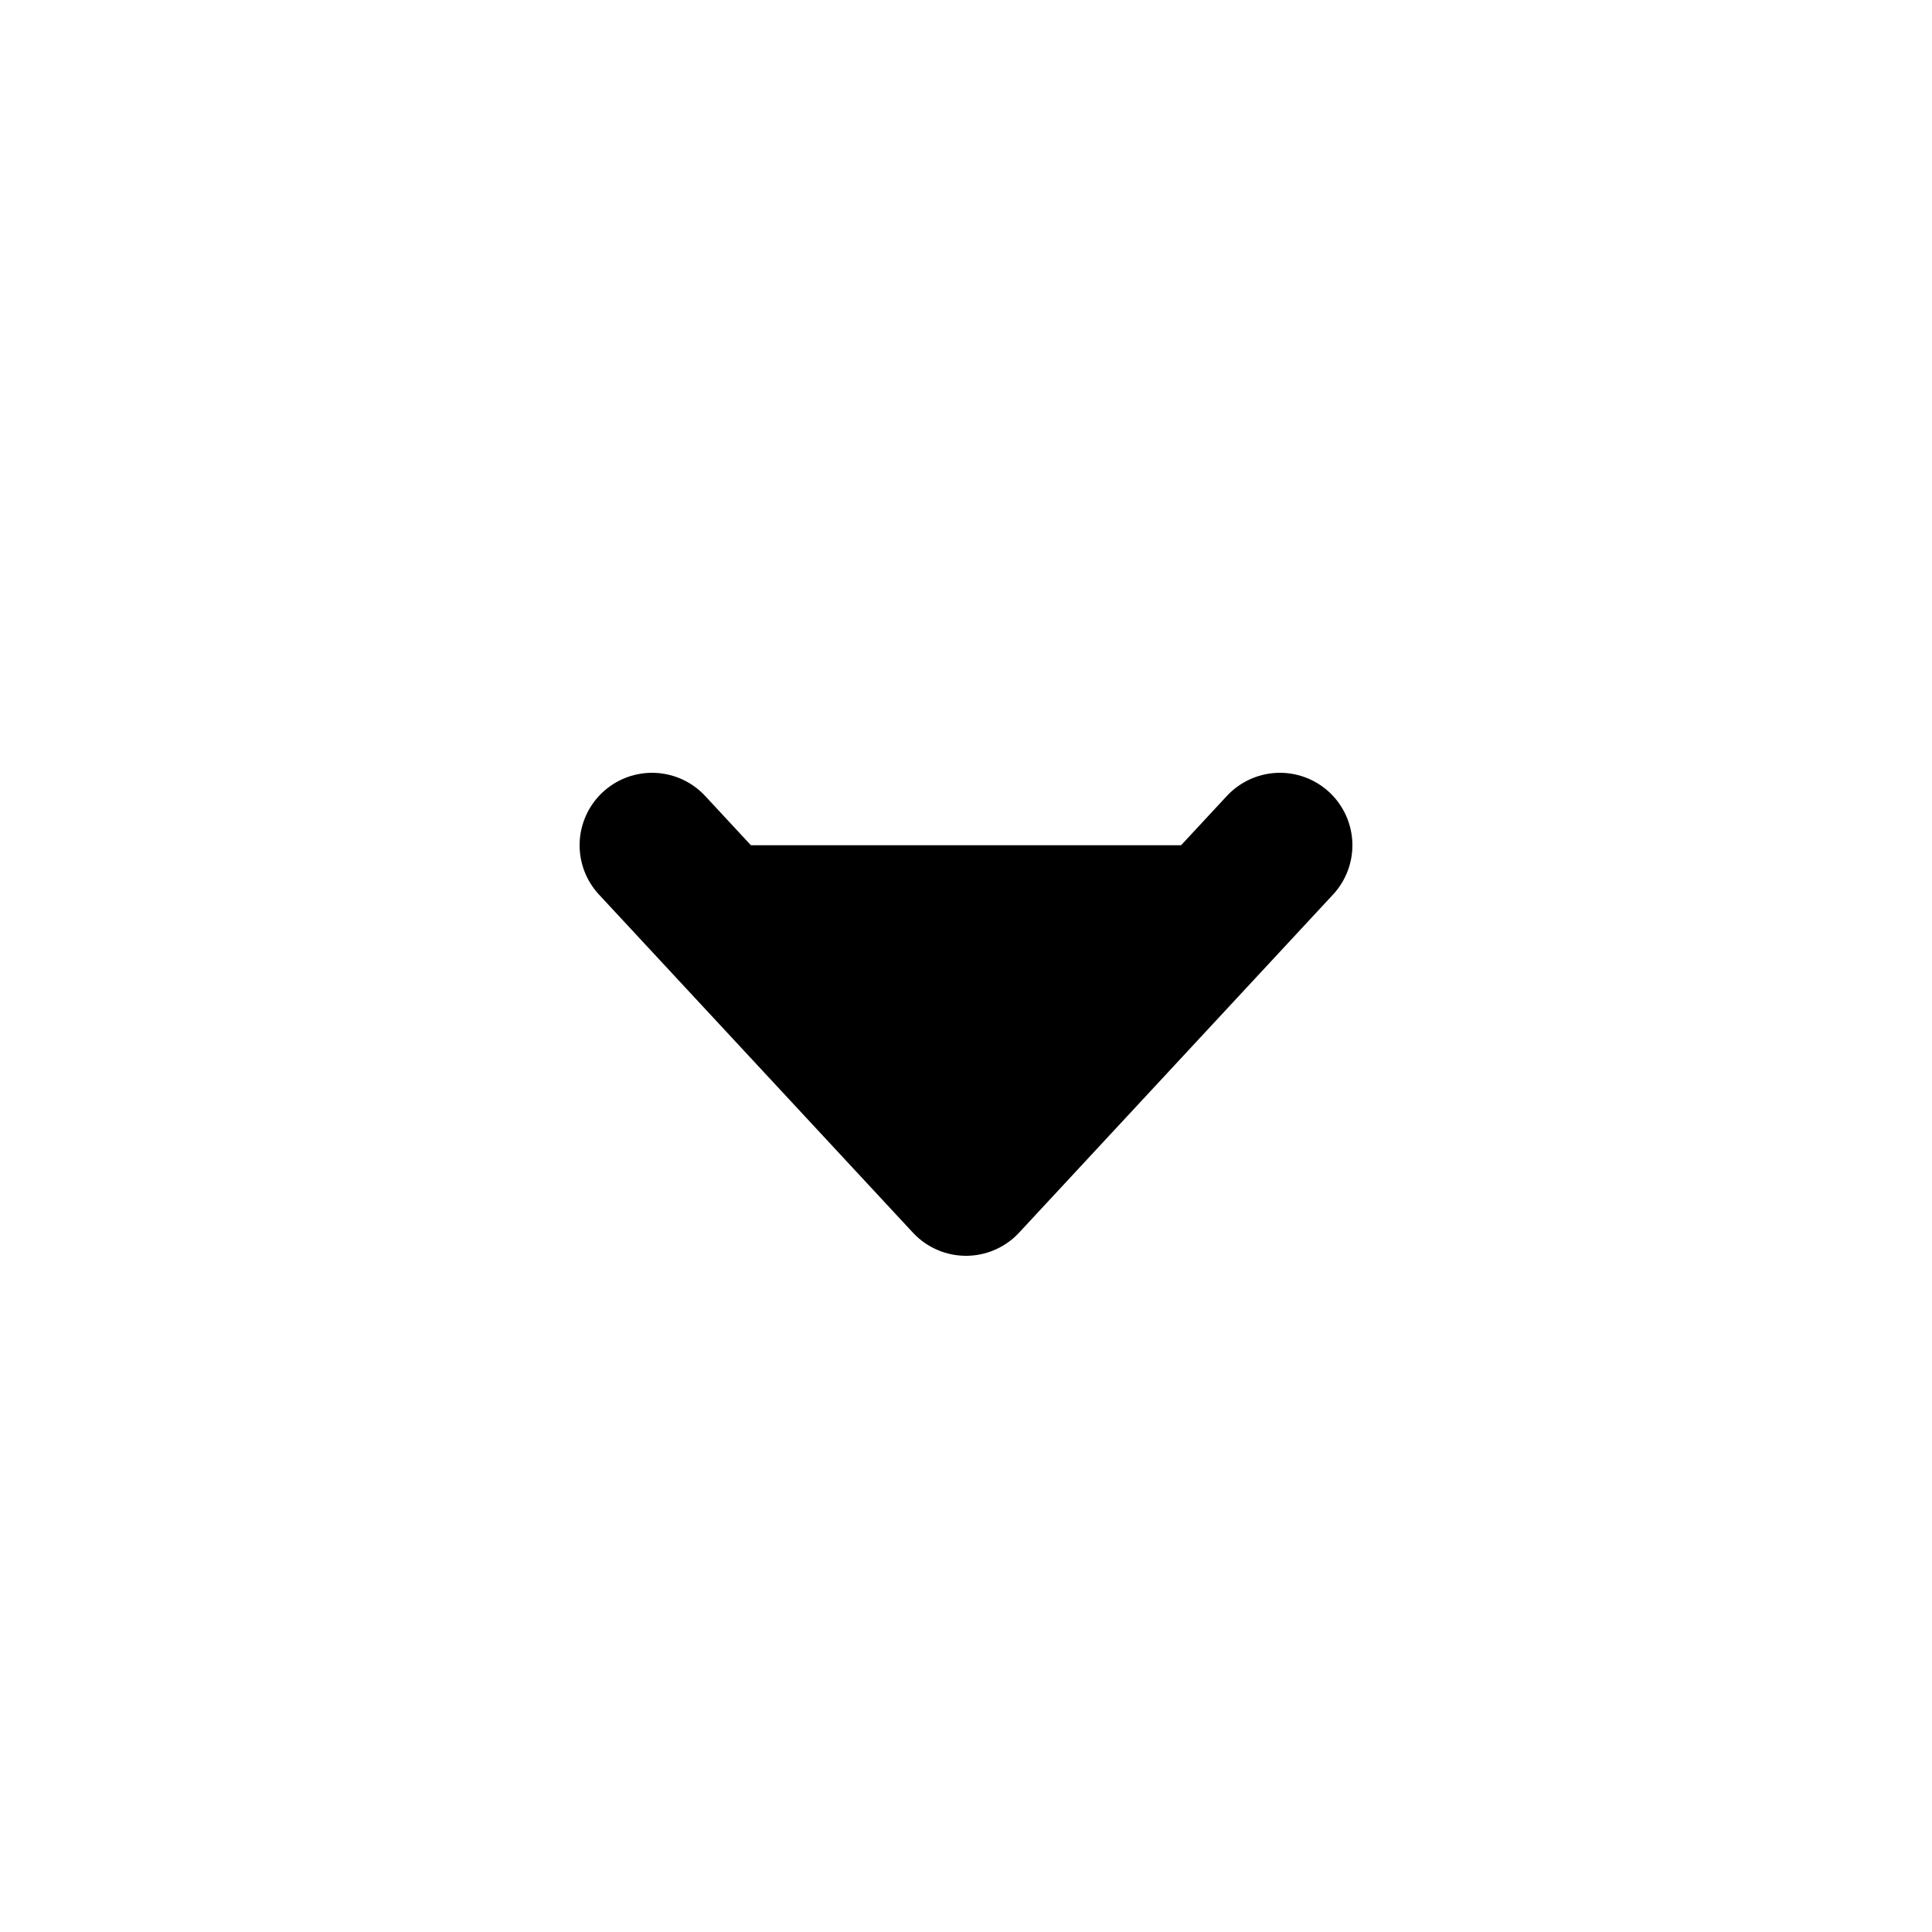 <svg width="20" height="20" viewBox="0 0 20 20" fill="currentColor" xmlns="http://www.w3.org/2000/svg">
<path d="M6.75 8.75L10 12.25L13.25 8.75" stroke="black" stroke-width="1.5" stroke-linecap="round" stroke-linejoin="round"/>
</svg>
